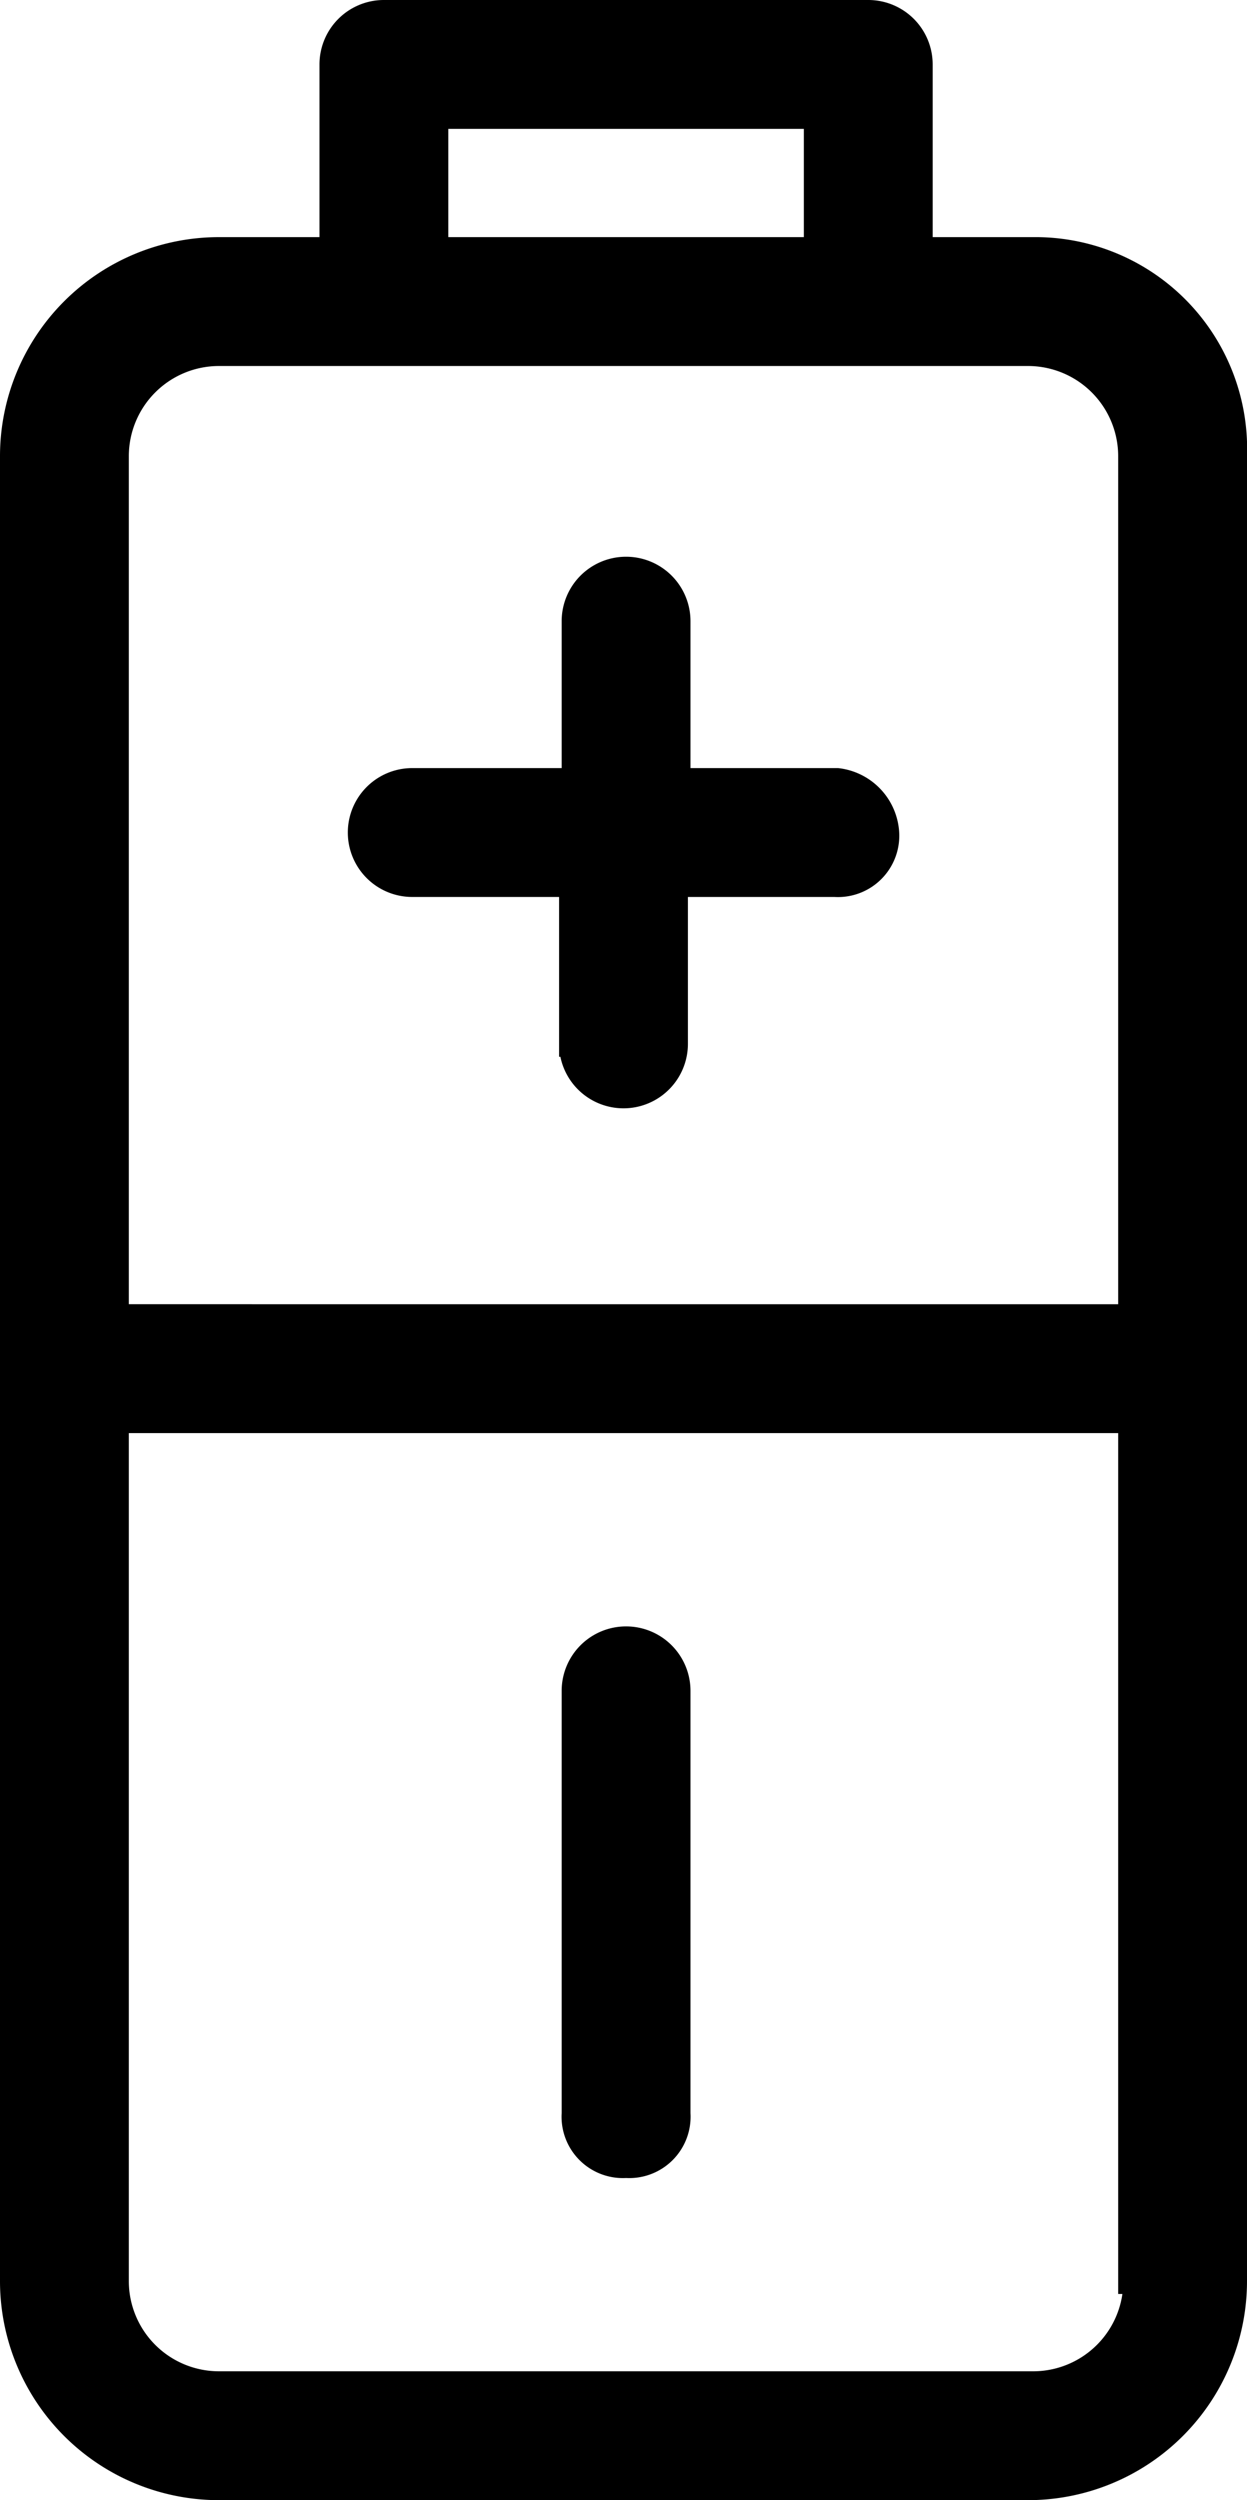 <svg xmlns="http://www.w3.org/2000/svg" xmlns:xlink="http://www.w3.org/1999/xlink" viewBox="0 0 24.2 48.5"><defs><clipPath id="ddd4f8f4-325d-4a30-b25d-035b745c8e82" transform="translate(0 0)"><rect width="24.2" height="48.5" style="fill:none"/></clipPath></defs><title>catalog-item-9</title><g id="eaddcfb1-d48c-4439-8e6e-41ae7f4d9a4d" data-name="Layer 2"><g id="a316bcb4-4b5f-47d3-9efd-33a8cb02b53c" data-name="Layer 1"><g style="clip-path:url(#ddd4f8f4-325d-4a30-b25d-035b745c8e82)"><g style="clip-path:url(#ddd4f8f4-325d-4a30-b25d-035b745c8e82)"><path d="M20.05,4.85h-2.2V1.25a1,1,0,0,0-1-1H7.45a1,1,0,0,0-1,1v3.6H4.25a4,4,0,0,0-4,4v35.4a4,4,0,0,0,4,4h15.7a4,4,0,0,0,4-4V8.85a3.86,3.86,0,0,0-3.9-4M8.45,2.25h7.4v2.6H8.45Zm13.6,42a2,2,0,0,1-2,2H4.25a2,2,0,0,1-2-2V27.55h19.7v16.7Zm0-18.7H2.25V8.85a2,2,0,0,1,2-2h15.7a2,2,0,0,1,2,2v16.7Z" transform="translate(0 0)"/><path d="M20.05,4.85h-2.2V1.25a1,1,0,0,0-1-1H7.45a1,1,0,0,0-1,1v3.6H4.25a4,4,0,0,0-4,4v35.4a4,4,0,0,0,4,4h15.7a4,4,0,0,0,4-4V8.85A3.86,3.86,0,0,0,20.05,4.85ZM8.45,2.25h7.4v2.6H8.45Zm13.6,42a2,2,0,0,1-2,2H4.25a2,2,0,0,1-2-2V27.55h19.7v16.7Zm0-18.7H2.25V8.85a2,2,0,0,1,2-2h15.7a2,2,0,0,1,2,2v16.7Z" transform="translate(0 0)" style="fill:none;stroke:#000;stroke-miterlimit:10;stroke-width:0.5px"/><path d="M12.15,42a.94.94,0,0,0,1-1v-8.2a1,1,0,0,0-2,0V41a.94.94,0,0,0,1,1" transform="translate(0 0)"/><path d="M12.15,42a.94.94,0,0,0,1-1v-8.2a1,1,0,0,0-2,0V41A.94.94,0,0,0,12.15,42Z" transform="translate(0 0)" style="fill:none;stroke:#000;stroke-miterlimit:10;stroke-width:0.5px"/><path d="M16.25,15.15h-3.1v-3.1a1,1,0,0,0-2,0v3.1H8a1,1,0,0,0,0,2h3.1v3.1a1,1,0,0,0,2,0v-3.1h3.1a.94.94,0,0,0,1-1,1.08,1.08,0,0,0-1-1" transform="translate(0 0)"/><path d="M16.25,15.15h-3.1v-3.1a1,1,0,0,0-2,0v3.1H8a1,1,0,0,0,0,2h3.1v3.1a1,1,0,0,0,2,0v-3.1h3.1a.94.94,0,0,0,1-1A1.08,1.08,0,0,0,16.25,15.15Z" transform="translate(0 0)" style="fill:none;stroke:#000;stroke-miterlimit:10;stroke-width:0.5px"/></g></g></g></g></svg>